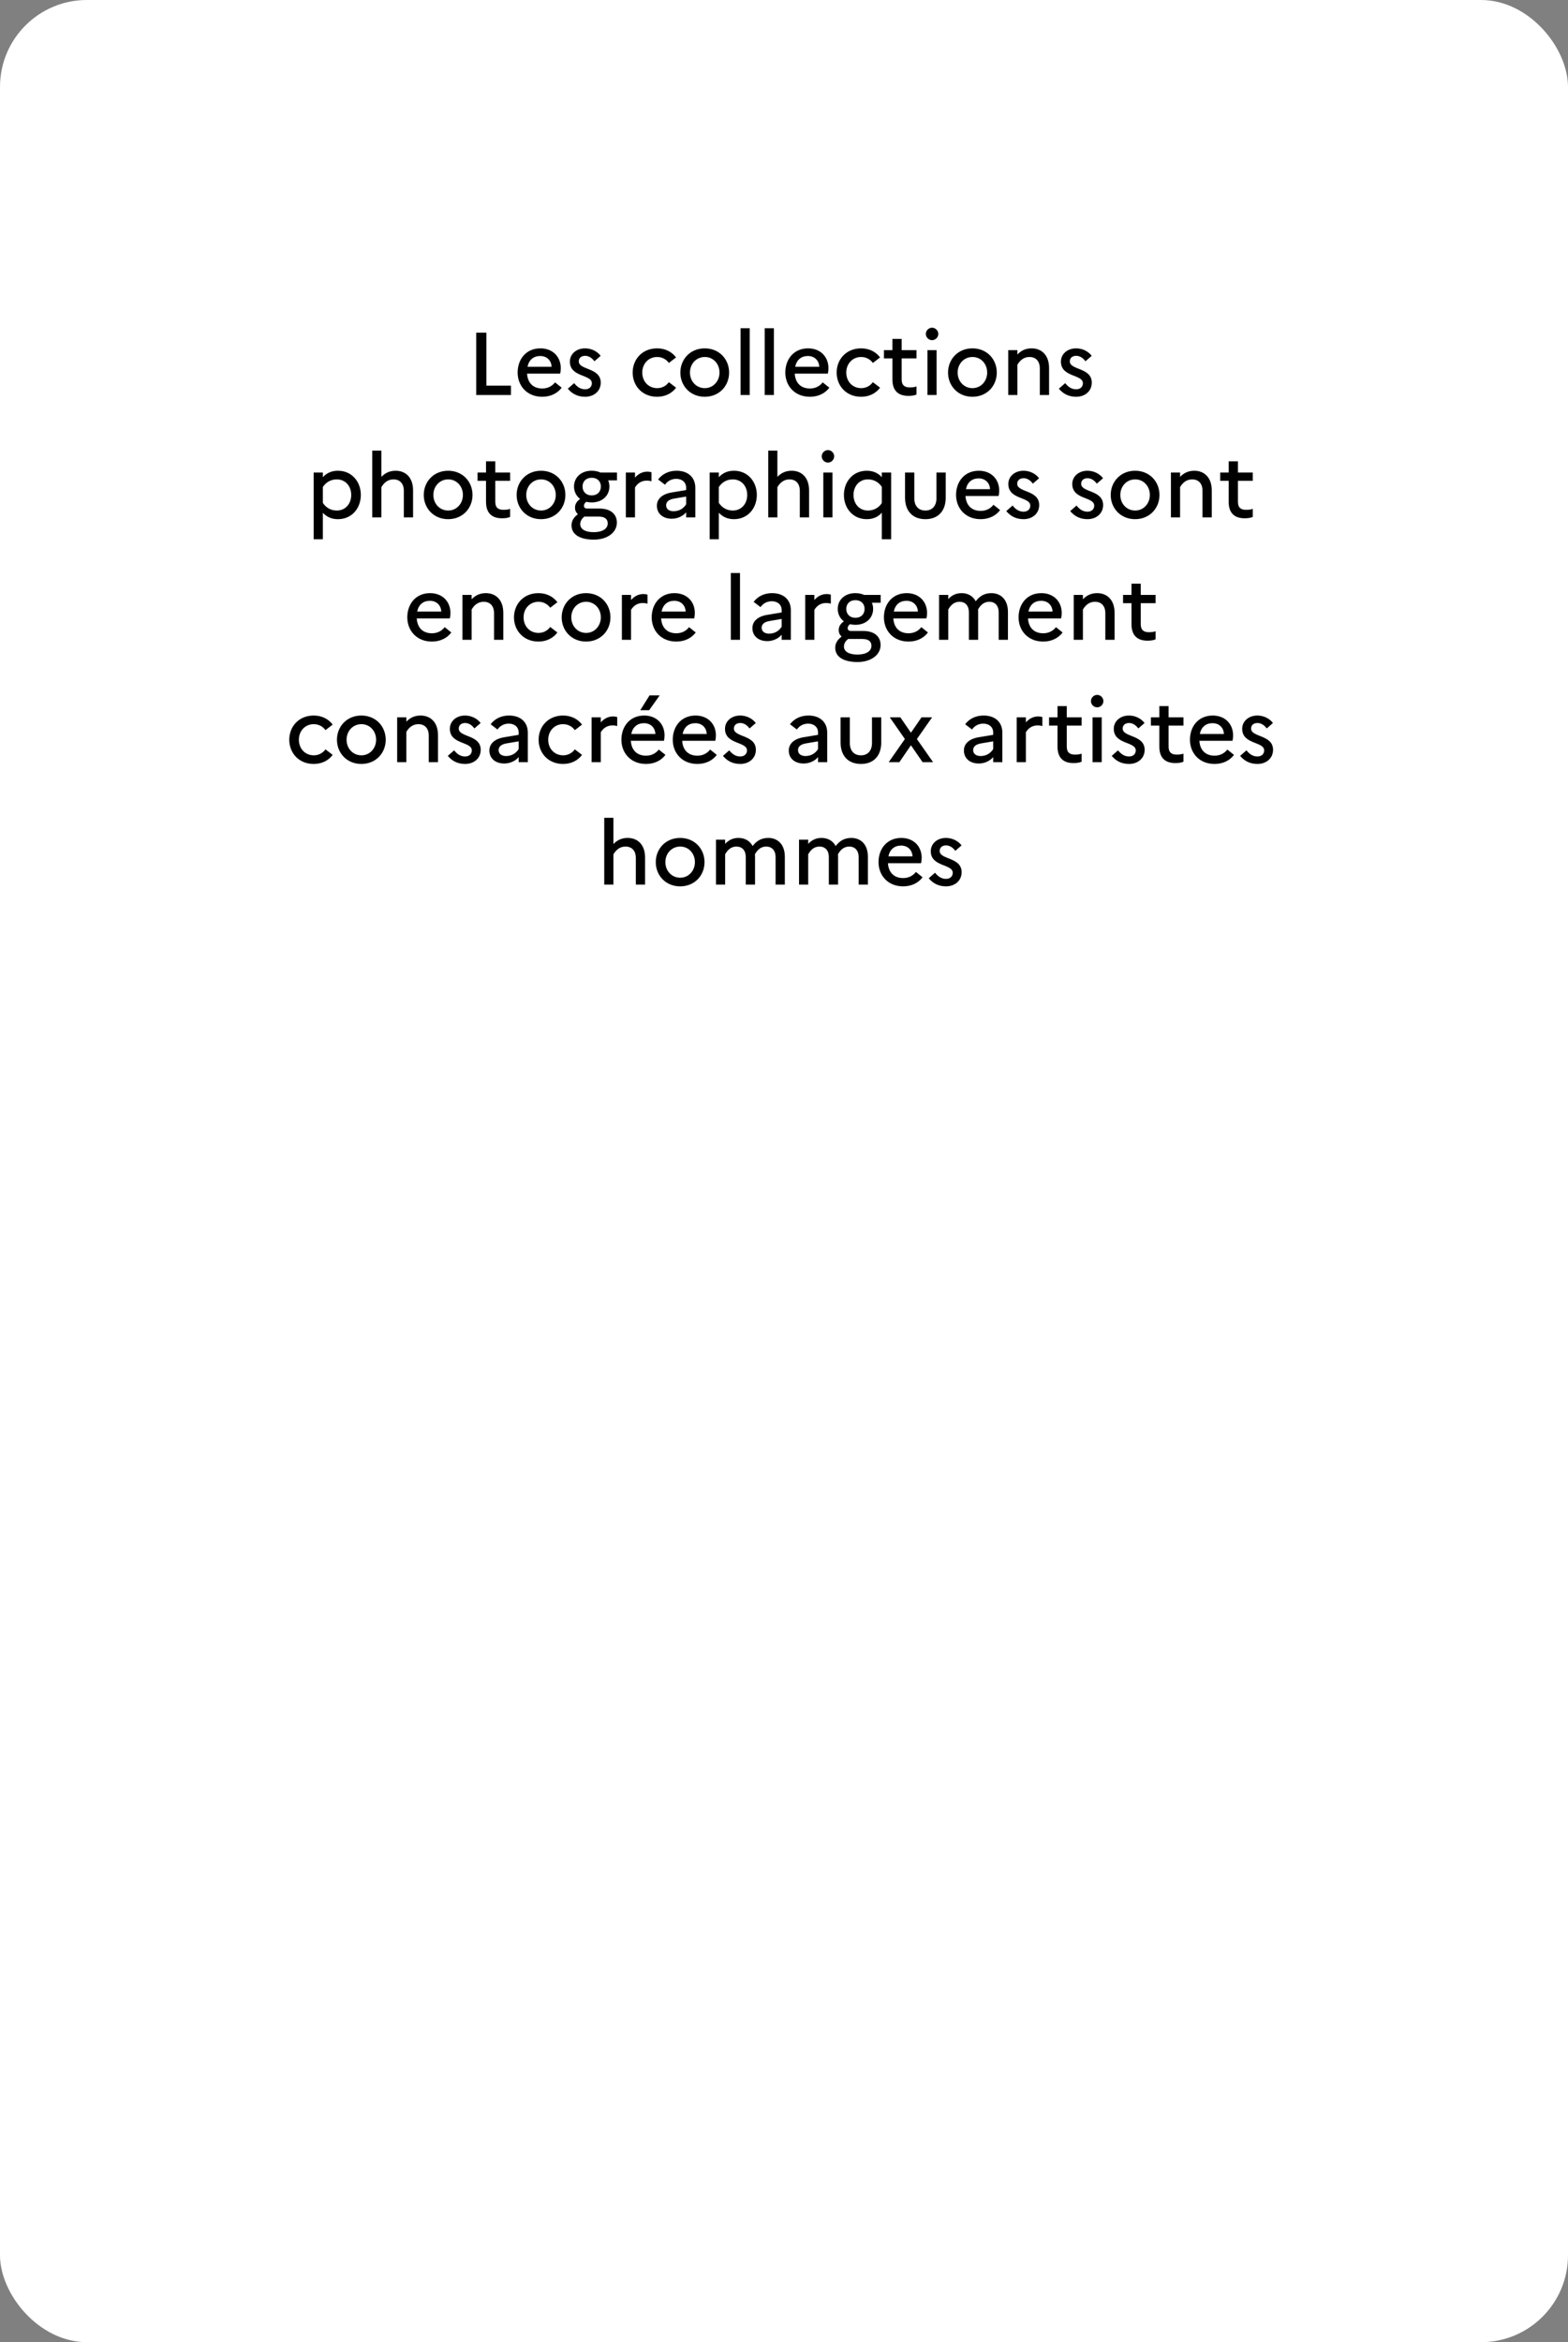 <svg width="282" height="421" viewBox="0 0 282 421" fill="none" xmlns="http://www.w3.org/2000/svg">
<rect x="0" y="0" width="282" height="421" fill="#808080" stroke="none"/>
<rect width="282" height="421" rx="15.625" fill="white"/>
<path d="M85.65 71H91.89V69.32H87.474V59.8H85.65V71ZM101.015 69.688L99.815 68.728C99.319 69.4 98.503 69.832 97.527 69.832C95.975 69.832 94.903 68.92 94.791 67.16H100.743C100.807 66.92 100.855 66.552 100.855 66.184C100.855 64.136 99.415 62.616 97.191 62.616C94.631 62.616 93.095 64.552 93.095 66.968C93.095 69.32 94.743 71.32 97.527 71.32C99.031 71.32 100.263 70.696 101.015 69.688ZM97.159 63.992C98.455 63.992 99.175 64.92 99.207 65.928H94.871C95.127 64.68 95.959 63.992 97.159 63.992ZM102.122 69.864C102.874 70.776 103.882 71.32 105.242 71.32C106.746 71.32 108.026 70.376 108.042 68.792C108.042 66.024 104.09 66.568 104.09 64.952C104.09 64.408 104.474 63.96 105.242 63.96C105.914 63.96 106.474 64.36 106.906 64.936L108.026 63.96C107.45 63.192 106.41 62.616 105.226 62.616C103.61 62.616 102.49 63.672 102.49 65C102.49 67.848 106.442 67.256 106.442 68.888C106.442 69.496 106.01 69.976 105.226 69.976C104.426 69.976 103.786 69.544 103.258 68.872L102.122 69.864ZM118.198 69.768C116.63 69.768 115.51 68.568 115.51 66.968C115.51 65.384 116.63 64.168 118.182 64.168C119.11 64.168 119.846 64.616 120.294 65.24L121.59 64.248C120.854 63.256 119.654 62.616 118.182 62.616C115.478 62.616 113.782 64.616 113.782 66.968C113.782 69.32 115.478 71.32 118.182 71.32C119.67 71.32 120.854 70.68 121.59 69.688L120.294 68.696C119.846 69.32 119.11 69.768 118.198 69.768ZM126.744 62.616C124.136 62.616 122.36 64.584 122.36 66.968C122.36 69.352 124.136 71.32 126.744 71.32C129.368 71.32 131.128 69.352 131.128 66.968C131.128 64.584 129.368 62.616 126.744 62.616ZM126.76 69.768C125.208 69.768 124.088 68.52 124.088 66.968C124.088 65.416 125.208 64.168 126.76 64.168C128.28 64.168 129.4 65.4 129.4 66.968C129.4 68.504 128.28 69.768 126.76 69.768ZM133.188 71H134.836V59H133.188V71ZM137.532 71H139.18V59H137.532V71ZM149.155 69.688L147.955 68.728C147.459 69.4 146.643 69.832 145.667 69.832C144.115 69.832 143.043 68.92 142.931 67.16H148.883C148.947 66.92 148.995 66.552 148.995 66.184C148.995 64.136 147.555 62.616 145.331 62.616C142.771 62.616 141.235 64.552 141.235 66.968C141.235 69.32 142.883 71.32 145.667 71.32C147.171 71.32 148.403 70.696 149.155 69.688ZM145.299 63.992C146.595 63.992 147.315 64.92 147.347 65.928H143.011C143.267 64.68 144.099 63.992 145.299 63.992ZM154.886 69.768C153.318 69.768 152.198 68.568 152.198 66.968C152.198 65.384 153.318 64.168 154.87 64.168C155.798 64.168 156.534 64.616 156.982 65.24L158.278 64.248C157.542 63.256 156.342 62.616 154.87 62.616C152.166 62.616 150.47 64.616 150.47 66.968C150.47 69.32 152.166 71.32 154.87 71.32C156.358 71.32 157.542 70.68 158.278 69.688L156.982 68.696C156.534 69.32 155.798 69.768 154.886 69.768ZM160.496 68.2C160.496 70.168 161.488 71.16 163.376 71.16C164 71.16 164.448 71.08 164.832 70.92V69.464C164.544 69.576 164.176 69.64 163.632 69.64C162.736 69.64 162.16 69.288 162.16 68.2V64.424H164.832V62.936H162.16V60.92H160.496V62.936H158.976V64.424H160.496V68.2ZM167.629 61.144C168.237 61.144 168.749 60.632 168.749 60.024C168.749 59.416 168.237 58.904 167.629 58.904C167.021 58.904 166.509 59.416 166.509 60.024C166.509 60.632 167.021 61.144 167.629 61.144ZM166.797 71H168.445V62.936H166.797V71ZM174.885 62.616C172.277 62.616 170.501 64.584 170.501 66.968C170.501 69.352 172.277 71.32 174.885 71.32C177.509 71.32 179.269 69.352 179.269 66.968C179.269 64.584 177.509 62.616 174.885 62.616ZM174.901 69.768C173.349 69.768 172.229 68.52 172.229 66.968C172.229 65.416 173.349 64.168 174.901 64.168C176.421 64.168 177.541 65.4 177.541 66.968C177.541 68.504 176.421 69.768 174.901 69.768ZM181.328 71H182.976V65.56C183.392 64.856 184.048 64.168 185.152 64.168C186.304 64.168 187.008 64.936 187.008 66.216V71H188.672V66.152C188.672 63.816 187.312 62.616 185.536 62.616C184.384 62.616 183.584 63.08 182.976 63.72V62.936H181.328V71ZM190.435 69.864C191.187 70.776 192.195 71.32 193.555 71.32C195.059 71.32 196.339 70.376 196.355 68.792C196.355 66.024 192.403 66.568 192.403 64.952C192.403 64.408 192.787 63.96 193.555 63.96C194.227 63.96 194.787 64.36 195.219 64.936L196.339 63.96C195.763 63.192 194.723 62.616 193.539 62.616C191.923 62.616 190.803 63.672 190.803 65C190.803 67.848 194.755 67.256 194.755 68.888C194.755 69.496 194.323 69.976 193.539 69.976C192.739 69.976 192.099 69.544 191.571 68.872L190.435 69.864ZM56.414 96.936H58.062V92.168C58.75 92.904 59.614 93.32 60.782 93.32C63.31 93.32 64.894 91.32 64.894 88.968C64.894 86.616 63.31 84.616 60.782 84.616C59.614 84.616 58.75 85.032 58.062 85.768V84.936H56.414V96.936ZM60.574 86.168C62.126 86.168 63.166 87.384 63.166 88.968C63.166 90.552 62.126 91.768 60.574 91.768C59.534 91.768 58.654 91.288 58.062 90.392V87.544C58.638 86.664 59.518 86.168 60.574 86.168ZM66.946 93H68.594V87.56C69.026 86.856 69.666 86.168 70.77 86.168C71.922 86.168 72.626 86.936 72.626 88.216V93H74.29V88.152C74.29 85.816 72.946 84.616 71.154 84.616C70.002 84.616 69.202 85.08 68.594 85.72V81H66.946V93ZM80.596 84.616C77.988 84.616 76.212 86.584 76.212 88.968C76.212 91.352 77.988 93.32 80.596 93.32C83.22 93.32 84.98 91.352 84.98 88.968C84.98 86.584 83.22 84.616 80.596 84.616ZM80.612 91.768C79.06 91.768 77.94 90.52 77.94 88.968C77.94 87.416 79.06 86.168 80.612 86.168C82.132 86.168 83.252 87.4 83.252 88.968C83.252 90.504 82.132 91.768 80.612 91.768ZM87.41 90.2C87.41 92.168 88.402 93.16 90.29 93.16C90.914 93.16 91.362 93.08 91.746 92.92V91.464C91.458 91.576 91.09 91.64 90.546 91.64C89.65 91.64 89.074 91.288 89.074 90.2V86.424H91.746V84.936H89.074V82.92H87.41V84.936H85.89V86.424H87.41V90.2ZM97.299 84.616C94.691 84.616 92.915 86.584 92.915 88.968C92.915 91.352 94.691 93.32 97.299 93.32C99.923 93.32 101.683 91.352 101.683 88.968C101.683 86.584 99.923 84.616 97.299 84.616ZM97.315 91.768C95.763 91.768 94.643 90.52 94.643 88.968C94.643 87.416 95.763 86.168 97.315 86.168C98.835 86.168 99.955 87.4 99.955 88.968C99.955 90.504 98.835 91.768 97.315 91.768ZM102.785 94.44C102.785 96.088 104.321 97 106.801 97C109.249 97 110.945 95.688 110.945 93.944C110.945 92.488 109.905 91.416 107.825 91.416H105.633C105.201 91.416 105.025 91.224 105.025 90.888C105.025 90.648 105.169 90.408 105.425 90.2C105.729 90.264 106.049 90.312 106.401 90.312C108.401 90.312 109.601 89.016 109.601 87.448C109.601 87.064 109.521 86.68 109.377 86.344H110.961V84.936H107.985C107.537 84.728 107.009 84.616 106.401 84.616C104.433 84.616 103.233 85.896 103.233 87.448C103.233 88.344 103.633 89.16 104.337 89.688C103.713 90.12 103.409 90.632 103.409 91.272C103.409 91.688 103.585 92.12 103.937 92.424C103.185 92.984 102.785 93.624 102.785 94.44ZM106.417 89.048C105.377 89.048 104.769 88.36 104.769 87.448C104.769 86.552 105.377 85.88 106.417 85.88C107.457 85.88 108.065 86.552 108.065 87.448C108.065 88.36 107.457 89.048 106.417 89.048ZM104.353 94.216C104.353 93.64 104.657 93.208 105.105 92.856H107.665C108.897 92.856 109.297 93.4 109.297 94.088C109.297 95.032 108.369 95.656 106.769 95.656C105.249 95.656 104.353 95.112 104.353 94.216ZM112.555 93H114.203V87.624C114.619 86.936 115.291 86.392 116.315 86.392C116.651 86.392 116.907 86.44 117.163 86.504V84.888C116.955 84.824 116.715 84.776 116.459 84.776C115.467 84.776 114.763 85.224 114.203 85.848V84.936H112.555V93ZM120.826 93.24C121.818 93.24 122.826 92.792 123.402 92.088V93H125.05V87.672C125.05 85.896 123.85 84.616 121.674 84.616C120.234 84.616 119.082 85.224 118.362 86.184L119.594 87.128C120.058 86.472 120.746 86.072 121.626 86.072C122.666 86.072 123.402 86.68 123.402 87.672V88.088L120.794 88.52C119.082 88.808 118.138 89.688 118.138 90.904C118.138 92.328 119.226 93.24 120.826 93.24ZM119.802 90.84C119.802 90.232 120.218 89.8 121.226 89.624L123.402 89.256V90.648C122.922 91.416 122.138 91.896 121.13 91.896C120.298 91.896 119.802 91.464 119.802 90.84ZM127.633 96.936H129.281V92.168C129.969 92.904 130.833 93.32 132.001 93.32C134.529 93.32 136.113 91.32 136.113 88.968C136.113 86.616 134.529 84.616 132.001 84.616C130.833 84.616 129.969 85.032 129.281 85.768V84.936H127.633V96.936ZM131.793 86.168C133.345 86.168 134.385 87.384 134.385 88.968C134.385 90.552 133.345 91.768 131.793 91.768C130.753 91.768 129.873 91.288 129.281 90.392V87.544C129.857 86.664 130.737 86.168 131.793 86.168ZM138.164 93H139.812V87.56C140.244 86.856 140.884 86.168 141.988 86.168C143.14 86.168 143.844 86.936 143.844 88.216V93H145.508V88.152C145.508 85.816 144.164 84.616 142.372 84.616C141.22 84.616 140.42 85.08 139.812 85.72V81H138.164V93ZM148.903 83.144C149.511 83.144 150.023 82.632 150.023 82.024C150.023 81.416 149.511 80.904 148.903 80.904C148.295 80.904 147.783 81.416 147.783 82.024C147.783 82.632 148.295 83.144 148.903 83.144ZM148.071 93H149.719V84.936H148.071V93ZM151.774 88.968C151.774 91.32 153.358 93.32 155.886 93.32C157.054 93.32 157.918 92.904 158.59 92.168V96.936H160.27V84.936H158.59V85.768C157.918 85.032 157.054 84.616 155.886 84.616C153.358 84.616 151.774 86.616 151.774 88.968ZM153.502 88.968C153.502 87.384 154.542 86.168 156.094 86.168C157.118 86.168 157.998 86.632 158.59 87.512V90.424C158.046 91.272 157.15 91.768 156.094 91.768C154.542 91.768 153.502 90.552 153.502 88.968ZM168.418 89.544C168.418 90.936 167.666 91.768 166.434 91.768C165.17 91.768 164.434 90.936 164.434 89.544V84.936H162.77V89.464C162.77 91.88 164.162 93.32 166.434 93.32C168.69 93.32 170.082 91.88 170.082 89.464V84.936H168.418V89.544ZM179.866 91.688L178.666 90.728C178.17 91.4 177.354 91.832 176.378 91.832C174.826 91.832 173.754 90.92 173.642 89.16H179.594C179.658 88.92 179.706 88.552 179.706 88.184C179.706 86.136 178.266 84.616 176.042 84.616C173.482 84.616 171.946 86.552 171.946 88.968C171.946 91.32 173.594 93.32 176.378 93.32C177.882 93.32 179.114 92.696 179.866 91.688ZM176.01 85.992C177.306 85.992 178.026 86.92 178.058 87.928H173.722C173.978 86.68 174.81 85.992 176.01 85.992ZM180.974 91.864C181.726 92.776 182.734 93.32 184.094 93.32C185.598 93.32 186.878 92.376 186.894 90.792C186.894 88.024 182.942 88.568 182.942 86.952C182.942 86.408 183.326 85.96 184.094 85.96C184.766 85.96 185.326 86.36 185.758 86.936L186.878 85.96C186.302 85.192 185.262 84.616 184.078 84.616C182.462 84.616 181.342 85.672 181.342 87C181.342 89.848 185.294 89.256 185.294 90.888C185.294 91.496 184.862 91.976 184.078 91.976C183.278 91.976 182.638 91.544 182.11 90.872L180.974 91.864ZM192.474 91.864C193.226 92.776 194.234 93.32 195.594 93.32C197.098 93.32 198.378 92.376 198.394 90.792C198.394 88.024 194.442 88.568 194.442 86.952C194.442 86.408 194.826 85.96 195.594 85.96C196.266 85.96 196.826 86.36 197.258 86.936L198.378 85.96C197.802 85.192 196.762 84.616 195.578 84.616C193.962 84.616 192.842 85.672 192.842 87C192.842 89.848 196.794 89.256 196.794 90.888C196.794 91.496 196.362 91.976 195.578 91.976C194.778 91.976 194.138 91.544 193.61 90.872L192.474 91.864ZM204.143 84.616C201.535 84.616 199.759 86.584 199.759 88.968C199.759 91.352 201.535 93.32 204.143 93.32C206.767 93.32 208.527 91.352 208.527 88.968C208.527 86.584 206.767 84.616 204.143 84.616ZM204.159 91.768C202.607 91.768 201.487 90.52 201.487 88.968C201.487 87.416 202.607 86.168 204.159 86.168C205.679 86.168 206.799 87.4 206.799 88.968C206.799 90.504 205.679 91.768 204.159 91.768ZM210.586 93H212.234V87.56C212.65 86.856 213.306 86.168 214.41 86.168C215.562 86.168 216.266 86.936 216.266 88.216V93H217.93V88.152C217.93 85.816 216.57 84.616 214.794 84.616C213.642 84.616 212.842 85.08 212.234 85.72V84.936H210.586V93ZM220.972 90.2C220.972 92.168 221.964 93.16 223.852 93.16C224.476 93.16 224.924 93.08 225.308 92.92V91.464C225.02 91.576 224.652 91.64 224.108 91.64C223.212 91.64 222.636 91.288 222.636 90.2V86.424H225.308V84.936H222.636V82.92H220.972V84.936H219.452V86.424H220.972V90.2ZM81.171 113.688L79.971 112.728C79.475 113.4 78.659 113.832 77.683 113.832C76.131 113.832 75.059 112.92 74.947 111.16H80.899C80.963 110.92 81.011 110.552 81.011 110.184C81.011 108.136 79.571 106.616 77.347 106.616C74.787 106.616 73.251 108.552 73.251 110.968C73.251 113.32 74.899 115.32 77.683 115.32C79.187 115.32 80.419 114.696 81.171 113.688ZM77.315 107.992C78.611 107.992 79.331 108.92 79.363 109.928H75.027C75.283 108.68 76.115 107.992 77.315 107.992ZM83.172 115H84.82V109.56C85.236 108.856 85.892 108.168 86.996 108.168C88.148 108.168 88.852 108.936 88.852 110.216V115H90.516V110.152C90.516 107.816 89.156 106.616 87.38 106.616C86.228 106.616 85.428 107.08 84.82 107.72V106.936H83.172V115ZM96.854 113.768C95.286 113.768 94.166 112.568 94.166 110.968C94.166 109.384 95.286 108.168 96.838 108.168C97.766 108.168 98.502 108.616 98.95 109.24L100.246 108.248C99.51 107.256 98.31 106.616 96.838 106.616C94.134 106.616 92.438 108.616 92.438 110.968C92.438 113.32 94.134 115.32 96.838 115.32C98.326 115.32 99.51 114.68 100.246 113.688L98.95 112.696C98.502 113.32 97.766 113.768 96.854 113.768ZM105.401 106.616C102.793 106.616 101.017 108.584 101.017 110.968C101.017 113.352 102.793 115.32 105.401 115.32C108.025 115.32 109.785 113.352 109.785 110.968C109.785 108.584 108.025 106.616 105.401 106.616ZM105.417 113.768C103.865 113.768 102.745 112.52 102.745 110.968C102.745 109.416 103.865 108.168 105.417 108.168C106.937 108.168 108.057 109.4 108.057 110.968C108.057 112.504 106.937 113.768 105.417 113.768ZM111.844 115H113.492V109.624C113.908 108.936 114.58 108.392 115.604 108.392C115.94 108.392 116.196 108.44 116.452 108.504V106.888C116.244 106.824 116.004 106.776 115.748 106.776C114.756 106.776 114.052 107.224 113.492 107.848V106.936H111.844V115ZM125.124 113.688L123.924 112.728C123.428 113.4 122.612 113.832 121.636 113.832C120.084 113.832 119.012 112.92 118.9 111.16H124.852C124.916 110.92 124.964 110.552 124.964 110.184C124.964 108.136 123.524 106.616 121.3 106.616C118.74 106.616 117.204 108.552 117.204 110.968C117.204 113.32 118.852 115.32 121.636 115.32C123.14 115.32 124.372 114.696 125.124 113.688ZM121.268 107.992C122.564 107.992 123.284 108.92 123.316 109.928H118.98C119.236 108.68 120.068 107.992 121.268 107.992ZM131.438 115H133.086V103H131.438V115ZM138.006 115.24C138.998 115.24 140.006 114.792 140.582 114.088V115H142.23V109.672C142.23 107.896 141.03 106.616 138.854 106.616C137.414 106.616 136.262 107.224 135.542 108.184L136.774 109.128C137.238 108.472 137.926 108.072 138.806 108.072C139.846 108.072 140.582 108.68 140.582 109.672V110.088L137.974 110.52C136.262 110.808 135.318 111.688 135.318 112.904C135.318 114.328 136.406 115.24 138.006 115.24ZM136.982 112.84C136.982 112.232 137.398 111.8 138.406 111.624L140.582 111.256V112.648C140.102 113.416 139.318 113.896 138.31 113.896C137.478 113.896 136.982 113.464 136.982 112.84ZM144.813 115H146.461V109.624C146.877 108.936 147.549 108.392 148.573 108.392C148.909 108.392 149.165 108.44 149.421 108.504V106.888C149.213 106.824 148.973 106.776 148.717 106.776C147.725 106.776 147.021 107.224 146.461 107.848V106.936H144.813V115ZM150.214 116.44C150.214 118.088 151.75 119 154.23 119C156.678 119 158.374 117.688 158.374 115.944C158.374 114.488 157.334 113.416 155.254 113.416H153.062C152.63 113.416 152.454 113.224 152.454 112.888C152.454 112.648 152.598 112.408 152.854 112.2C153.158 112.264 153.478 112.312 153.83 112.312C155.83 112.312 157.03 111.016 157.03 109.448C157.03 109.064 156.95 108.68 156.806 108.344H158.39V106.936H155.414C154.966 106.728 154.438 106.616 153.83 106.616C151.862 106.616 150.662 107.896 150.662 109.448C150.662 110.344 151.062 111.16 151.766 111.688C151.142 112.12 150.838 112.632 150.838 113.272C150.838 113.688 151.014 114.12 151.366 114.424C150.614 114.984 150.214 115.624 150.214 116.44ZM153.846 111.048C152.806 111.048 152.198 110.36 152.198 109.448C152.198 108.552 152.806 107.88 153.846 107.88C154.886 107.88 155.494 108.552 155.494 109.448C155.494 110.36 154.886 111.048 153.846 111.048ZM151.782 116.216C151.782 115.64 152.086 115.208 152.534 114.856H155.094C156.326 114.856 156.726 115.4 156.726 116.088C156.726 117.032 155.798 117.656 154.198 117.656C152.678 117.656 151.782 117.112 151.782 116.216ZM166.89 113.688L165.69 112.728C165.194 113.4 164.378 113.832 163.402 113.832C161.85 113.832 160.778 112.92 160.666 111.16H166.618C166.682 110.92 166.73 110.552 166.73 110.184C166.73 108.136 165.29 106.616 163.066 106.616C160.506 106.616 158.97 108.552 158.97 110.968C158.97 113.32 160.618 115.32 163.402 115.32C164.906 115.32 166.138 114.696 166.89 113.688ZM163.034 107.992C164.33 107.992 165.05 108.92 165.082 109.928H160.746C161.002 108.68 161.834 107.992 163.034 107.992ZM168.891 115H170.539V109.56C170.923 108.872 171.531 108.168 172.555 108.168C173.611 108.168 174.251 108.872 174.251 110.056V115H175.915V109.992C175.915 109.832 175.915 109.688 175.899 109.544C176.331 108.776 176.955 108.168 177.915 108.168C178.955 108.168 179.611 108.872 179.611 110.056V115H181.275V109.992C181.275 107.768 179.979 106.616 178.299 106.616C176.907 106.616 176.107 107.272 175.483 108.072C174.971 107.112 174.043 106.616 172.939 106.616C171.867 106.616 171.115 107.064 170.539 107.688V106.936H168.891V115ZM191.108 113.688L189.908 112.728C189.412 113.4 188.596 113.832 187.62 113.832C186.068 113.832 184.996 112.92 184.884 111.16H190.836C190.9 110.92 190.948 110.552 190.948 110.184C190.948 108.136 189.508 106.616 187.284 106.616C184.724 106.616 183.188 108.552 183.188 110.968C183.188 113.32 184.836 115.32 187.62 115.32C189.124 115.32 190.356 114.696 191.108 113.688ZM187.252 107.992C188.548 107.992 189.268 108.92 189.3 109.928H184.964C185.22 108.68 186.052 107.992 187.252 107.992ZM193.11 115H194.758V109.56C195.174 108.856 195.83 108.168 196.934 108.168C198.086 108.168 198.79 108.936 198.79 110.216V115H200.454V110.152C200.454 107.816 199.094 106.616 197.318 106.616C196.166 106.616 195.366 107.08 194.758 107.72V106.936H193.11V115ZM203.496 112.2C203.496 114.168 204.488 115.16 206.376 115.16C207 115.16 207.448 115.08 207.832 114.92V113.464C207.544 113.576 207.176 113.64 206.632 113.64C205.736 113.64 205.16 113.288 205.16 112.2V108.424H207.832V106.936H205.16V104.92H203.496V106.936H201.976V108.424H203.496V112.2ZM56.44 135.768C54.872 135.768 53.752 134.568 53.752 132.968C53.752 131.384 54.872 130.168 56.424 130.168C57.352 130.168 58.088 130.616 58.536 131.24L59.832 130.248C59.096 129.256 57.896 128.616 56.424 128.616C53.72 128.616 52.024 130.616 52.024 132.968C52.024 135.32 53.72 137.32 56.424 137.32C57.912 137.32 59.096 136.68 59.832 135.688L58.536 134.696C58.088 135.32 57.352 135.768 56.44 135.768ZM64.986 128.616C62.378 128.616 60.602 130.584 60.602 132.968C60.602 135.352 62.378 137.32 64.986 137.32C67.61 137.32 69.37 135.352 69.37 132.968C69.37 130.584 67.61 128.616 64.986 128.616ZM65.002 135.768C63.45 135.768 62.33 134.52 62.33 132.968C62.33 131.416 63.45 130.168 65.002 130.168C66.522 130.168 67.642 131.4 67.642 132.968C67.642 134.504 66.522 135.768 65.002 135.768ZM71.43 137H73.078V131.56C73.494 130.856 74.15 130.168 75.254 130.168C76.406 130.168 77.11 130.936 77.11 132.216V137H78.774V132.152C78.774 129.816 77.414 128.616 75.638 128.616C74.486 128.616 73.686 129.08 73.078 129.72V128.936H71.43V137ZM80.536 135.864C81.288 136.776 82.296 137.32 83.656 137.32C85.16 137.32 86.44 136.376 86.456 134.792C86.456 132.024 82.504 132.568 82.504 130.952C82.504 130.408 82.888 129.96 83.656 129.96C84.328 129.96 84.888 130.36 85.32 130.936L86.44 129.96C85.864 129.192 84.824 128.616 83.64 128.616C82.024 128.616 80.904 129.672 80.904 131C80.904 133.848 84.856 133.256 84.856 134.888C84.856 135.496 84.424 135.976 83.64 135.976C82.84 135.976 82.2 135.544 81.672 134.872L80.536 135.864ZM90.701 137.24C91.693 137.24 92.701 136.792 93.277 136.088V137H94.925V131.672C94.925 129.896 93.725 128.616 91.549 128.616C90.109 128.616 88.957 129.224 88.237 130.184L89.469 131.128C89.933 130.472 90.621 130.072 91.501 130.072C92.541 130.072 93.277 130.68 93.277 131.672V132.088L90.669 132.52C88.957 132.808 88.013 133.688 88.013 134.904C88.013 136.328 89.101 137.24 90.701 137.24ZM89.677 134.84C89.677 134.232 90.093 133.8 91.101 133.624L93.277 133.256V134.648C92.797 135.416 92.013 135.896 91.005 135.896C90.173 135.896 89.677 135.464 89.677 134.84ZM101.284 135.768C99.716 135.768 98.596 134.568 98.596 132.968C98.596 131.384 99.716 130.168 101.268 130.168C102.196 130.168 102.932 130.616 103.38 131.24L104.676 130.248C103.94 129.256 102.74 128.616 101.268 128.616C98.564 128.616 96.868 130.616 96.868 132.968C96.868 135.32 98.564 137.32 101.268 137.32C102.756 137.32 103.94 136.68 104.676 135.688L103.38 134.696C102.932 135.32 102.196 135.768 101.284 135.768ZM106.399 137H108.047V131.624C108.463 130.936 109.135 130.392 110.159 130.392C110.495 130.392 110.751 130.44 111.007 130.504V128.888C110.799 128.824 110.559 128.776 110.303 128.776C109.311 128.776 108.607 129.224 108.047 129.848V128.936H106.399V137ZM116.751 127.656L118.639 125H116.815L115.151 127.656H116.751ZM119.679 135.688L118.479 134.728C117.983 135.4 117.167 135.832 116.191 135.832C114.639 135.832 113.567 134.92 113.455 133.16H119.407C119.471 132.92 119.519 132.552 119.519 132.184C119.519 130.136 118.079 128.616 115.855 128.616C113.295 128.616 111.759 130.552 111.759 132.968C111.759 135.32 113.407 137.32 116.191 137.32C117.695 137.32 118.927 136.696 119.679 135.688ZM115.823 129.992C117.119 129.992 117.839 130.92 117.871 131.928H113.535C113.791 130.68 114.623 129.992 115.823 129.992ZM128.913 135.688L127.713 134.728C127.217 135.4 126.401 135.832 125.425 135.832C123.873 135.832 122.801 134.92 122.689 133.16H128.641C128.705 132.92 128.753 132.552 128.753 132.184C128.753 130.136 127.313 128.616 125.089 128.616C122.529 128.616 120.993 130.552 120.993 132.968C120.993 135.32 122.641 137.32 125.425 137.32C126.929 137.32 128.161 136.696 128.913 135.688ZM125.057 129.992C126.353 129.992 127.073 130.92 127.105 131.928H122.769C123.025 130.68 123.857 129.992 125.057 129.992ZM130.021 135.864C130.773 136.776 131.781 137.32 133.141 137.32C134.645 137.32 135.925 136.376 135.941 134.792C135.941 132.024 131.989 132.568 131.989 130.952C131.989 130.408 132.373 129.96 133.141 129.96C133.813 129.96 134.373 130.36 134.805 130.936L135.925 129.96C135.349 129.192 134.309 128.616 133.125 128.616C131.509 128.616 130.389 129.672 130.389 131C130.389 133.848 134.341 133.256 134.341 134.888C134.341 135.496 133.909 135.976 133.125 135.976C132.325 135.976 131.685 135.544 131.157 134.872L130.021 135.864ZM144.545 137.24C145.537 137.24 146.545 136.792 147.121 136.088V137H148.769V131.672C148.769 129.896 147.569 128.616 145.393 128.616C143.953 128.616 142.801 129.224 142.081 130.184L143.313 131.128C143.777 130.472 144.465 130.072 145.345 130.072C146.385 130.072 147.121 130.68 147.121 131.672V132.088L144.513 132.52C142.801 132.808 141.857 133.688 141.857 134.904C141.857 136.328 142.945 137.24 144.545 137.24ZM143.521 134.84C143.521 134.232 143.937 133.8 144.945 133.624L147.121 133.256V134.648C146.641 135.416 145.857 135.896 144.849 135.896C144.017 135.896 143.521 135.464 143.521 134.84ZM156.824 133.544C156.824 134.936 156.072 135.768 154.84 135.768C153.576 135.768 152.84 134.936 152.84 133.544V128.936H151.176V133.464C151.176 135.88 152.568 137.32 154.84 137.32C157.096 137.32 158.488 135.88 158.488 133.464V128.936H156.824V133.544ZM161.749 137L163.829 133.96L165.925 137H167.813L164.901 132.84L167.637 128.936H165.733L163.829 131.704L161.925 128.936H160.021L162.741 132.84L159.829 137H161.749ZM176.045 137.24C177.037 137.24 178.045 136.792 178.621 136.088V137H180.269V131.672C180.269 129.896 179.069 128.616 176.893 128.616C175.453 128.616 174.301 129.224 173.581 130.184L174.813 131.128C175.277 130.472 175.965 130.072 176.845 130.072C177.885 130.072 178.621 130.68 178.621 131.672V132.088L176.013 132.52C174.301 132.808 173.357 133.688 173.357 134.904C173.357 136.328 174.445 137.24 176.045 137.24ZM175.021 134.84C175.021 134.232 175.437 133.8 176.445 133.624L178.621 133.256V134.648C178.141 135.416 177.357 135.896 176.349 135.896C175.517 135.896 175.021 135.464 175.021 134.84ZM182.852 137H184.5V131.624C184.916 130.936 185.588 130.392 186.612 130.392C186.948 130.392 187.204 130.44 187.46 130.504V128.888C187.252 128.824 187.012 128.776 186.756 128.776C185.764 128.776 185.06 129.224 184.5 129.848V128.936H182.852V137ZM190.191 134.2C190.191 136.168 191.183 137.16 193.071 137.16C193.695 137.16 194.143 137.08 194.527 136.92V135.464C194.239 135.576 193.871 135.64 193.327 135.64C192.431 135.64 191.855 135.288 191.855 134.2V130.424H194.527V128.936H191.855V126.92H190.191V128.936H188.671V130.424H190.191V134.2ZM197.324 127.144C197.932 127.144 198.444 126.632 198.444 126.024C198.444 125.416 197.932 124.904 197.324 124.904C196.716 124.904 196.204 125.416 196.204 126.024C196.204 126.632 196.716 127.144 197.324 127.144ZM196.492 137H198.14V128.936H196.492V137ZM199.942 135.864C200.694 136.776 201.702 137.32 203.062 137.32C204.566 137.32 205.846 136.376 205.862 134.792C205.862 132.024 201.91 132.568 201.91 130.952C201.91 130.408 202.294 129.96 203.062 129.96C203.734 129.96 204.294 130.36 204.726 130.936L205.846 129.96C205.27 129.192 204.23 128.616 203.046 128.616C201.43 128.616 200.31 129.672 200.31 131C200.31 133.848 204.262 133.256 204.262 134.888C204.262 135.496 203.83 135.976 203.046 135.976C202.246 135.976 201.606 135.544 201.078 134.872L199.942 135.864ZM208.504 134.2C208.504 136.168 209.496 137.16 211.384 137.16C212.008 137.16 212.456 137.08 212.84 136.92V135.464C212.552 135.576 212.184 135.64 211.64 135.64C210.744 135.64 210.168 135.288 210.168 134.2V130.424H212.84V128.936H210.168V126.92H208.504V128.936H206.984V130.424H208.504V134.2ZM221.929 135.688L220.729 134.728C220.233 135.4 219.417 135.832 218.441 135.832C216.889 135.832 215.817 134.92 215.705 133.16H221.657C221.721 132.92 221.769 132.552 221.769 132.184C221.769 130.136 220.329 128.616 218.105 128.616C215.545 128.616 214.009 130.552 214.009 132.968C214.009 135.32 215.657 137.32 218.441 137.32C219.945 137.32 221.177 136.696 221.929 135.688ZM218.073 129.992C219.369 129.992 220.089 130.92 220.121 131.928H215.785C216.041 130.68 216.873 129.992 218.073 129.992ZM223.036 135.864C223.788 136.776 224.796 137.32 226.156 137.32C227.66 137.32 228.94 136.376 228.956 134.792C228.956 132.024 225.004 132.568 225.004 130.952C225.004 130.408 225.388 129.96 226.156 129.96C226.828 129.96 227.388 130.36 227.82 130.936L228.94 129.96C228.364 129.192 227.324 128.616 226.14 128.616C224.524 128.616 223.404 129.672 223.404 131C223.404 133.848 227.356 133.256 227.356 134.888C227.356 135.496 226.924 135.976 226.14 135.976C225.34 135.976 224.7 135.544 224.172 134.872L223.036 135.864ZM108.672 159H110.32V153.56C110.752 152.856 111.392 152.168 112.496 152.168C113.648 152.168 114.352 152.936 114.352 154.216V159H116.016V154.152C116.016 151.816 114.672 150.616 112.88 150.616C111.728 150.616 110.928 151.08 110.32 151.72V147H108.672V159ZM122.322 150.616C119.714 150.616 117.938 152.584 117.938 154.968C117.938 157.352 119.714 159.32 122.322 159.32C124.946 159.32 126.706 157.352 126.706 154.968C126.706 152.584 124.946 150.616 122.322 150.616ZM122.338 157.768C120.786 157.768 119.666 156.52 119.666 154.968C119.666 153.416 120.786 152.168 122.338 152.168C123.858 152.168 124.978 153.4 124.978 154.968C124.978 156.504 123.858 157.768 122.338 157.768ZM128.766 159H130.414V153.56C130.798 152.872 131.406 152.168 132.43 152.168C133.486 152.168 134.126 152.872 134.126 154.056V159H135.79V153.992C135.79 153.832 135.79 153.688 135.774 153.544C136.206 152.776 136.83 152.168 137.79 152.168C138.83 152.168 139.486 152.872 139.486 154.056V159H141.15V153.992C141.15 151.768 139.854 150.616 138.174 150.616C136.782 150.616 135.982 151.272 135.358 152.072C134.846 151.112 133.918 150.616 132.814 150.616C131.742 150.616 130.99 151.064 130.414 151.688V150.936H128.766V159ZM143.703 159H145.351V153.56C145.735 152.872 146.343 152.168 147.367 152.168C148.423 152.168 149.063 152.872 149.063 154.056V159H150.727V153.992C150.727 153.832 150.727 153.688 150.711 153.544C151.143 152.776 151.767 152.168 152.727 152.168C153.767 152.168 154.423 152.872 154.423 154.056V159H156.087V153.992C156.087 151.768 154.791 150.616 153.111 150.616C151.719 150.616 150.919 151.272 150.295 152.072C149.783 151.112 148.855 150.616 147.751 150.616C146.679 150.616 145.927 151.064 145.351 151.688V150.936H143.703V159ZM165.921 157.688L164.721 156.728C164.225 157.4 163.409 157.832 162.433 157.832C160.881 157.832 159.809 156.92 159.697 155.16H165.649C165.713 154.92 165.761 154.552 165.761 154.184C165.761 152.136 164.321 150.616 162.097 150.616C159.537 150.616 158.001 152.552 158.001 154.968C158.001 157.32 159.649 159.32 162.433 159.32C163.937 159.32 165.169 158.696 165.921 157.688ZM162.065 151.992C163.361 151.992 164.081 152.92 164.113 153.928H159.777C160.033 152.68 160.865 151.992 162.065 151.992ZM167.028 157.864C167.78 158.776 168.788 159.32 170.148 159.32C171.652 159.32 172.932 158.376 172.948 156.792C172.948 154.024 168.996 154.568 168.996 152.952C168.996 152.408 169.38 151.96 170.148 151.96C170.82 151.96 171.38 152.36 171.812 152.936L172.932 151.96C172.356 151.192 171.316 150.616 170.132 150.616C168.516 150.616 167.396 151.672 167.396 153C167.396 155.848 171.348 155.256 171.348 156.888C171.348 157.496 170.916 157.976 170.132 157.976C169.332 157.976 168.692 157.544 168.164 156.872L167.028 157.864Z" fill="black"/>
</svg>
